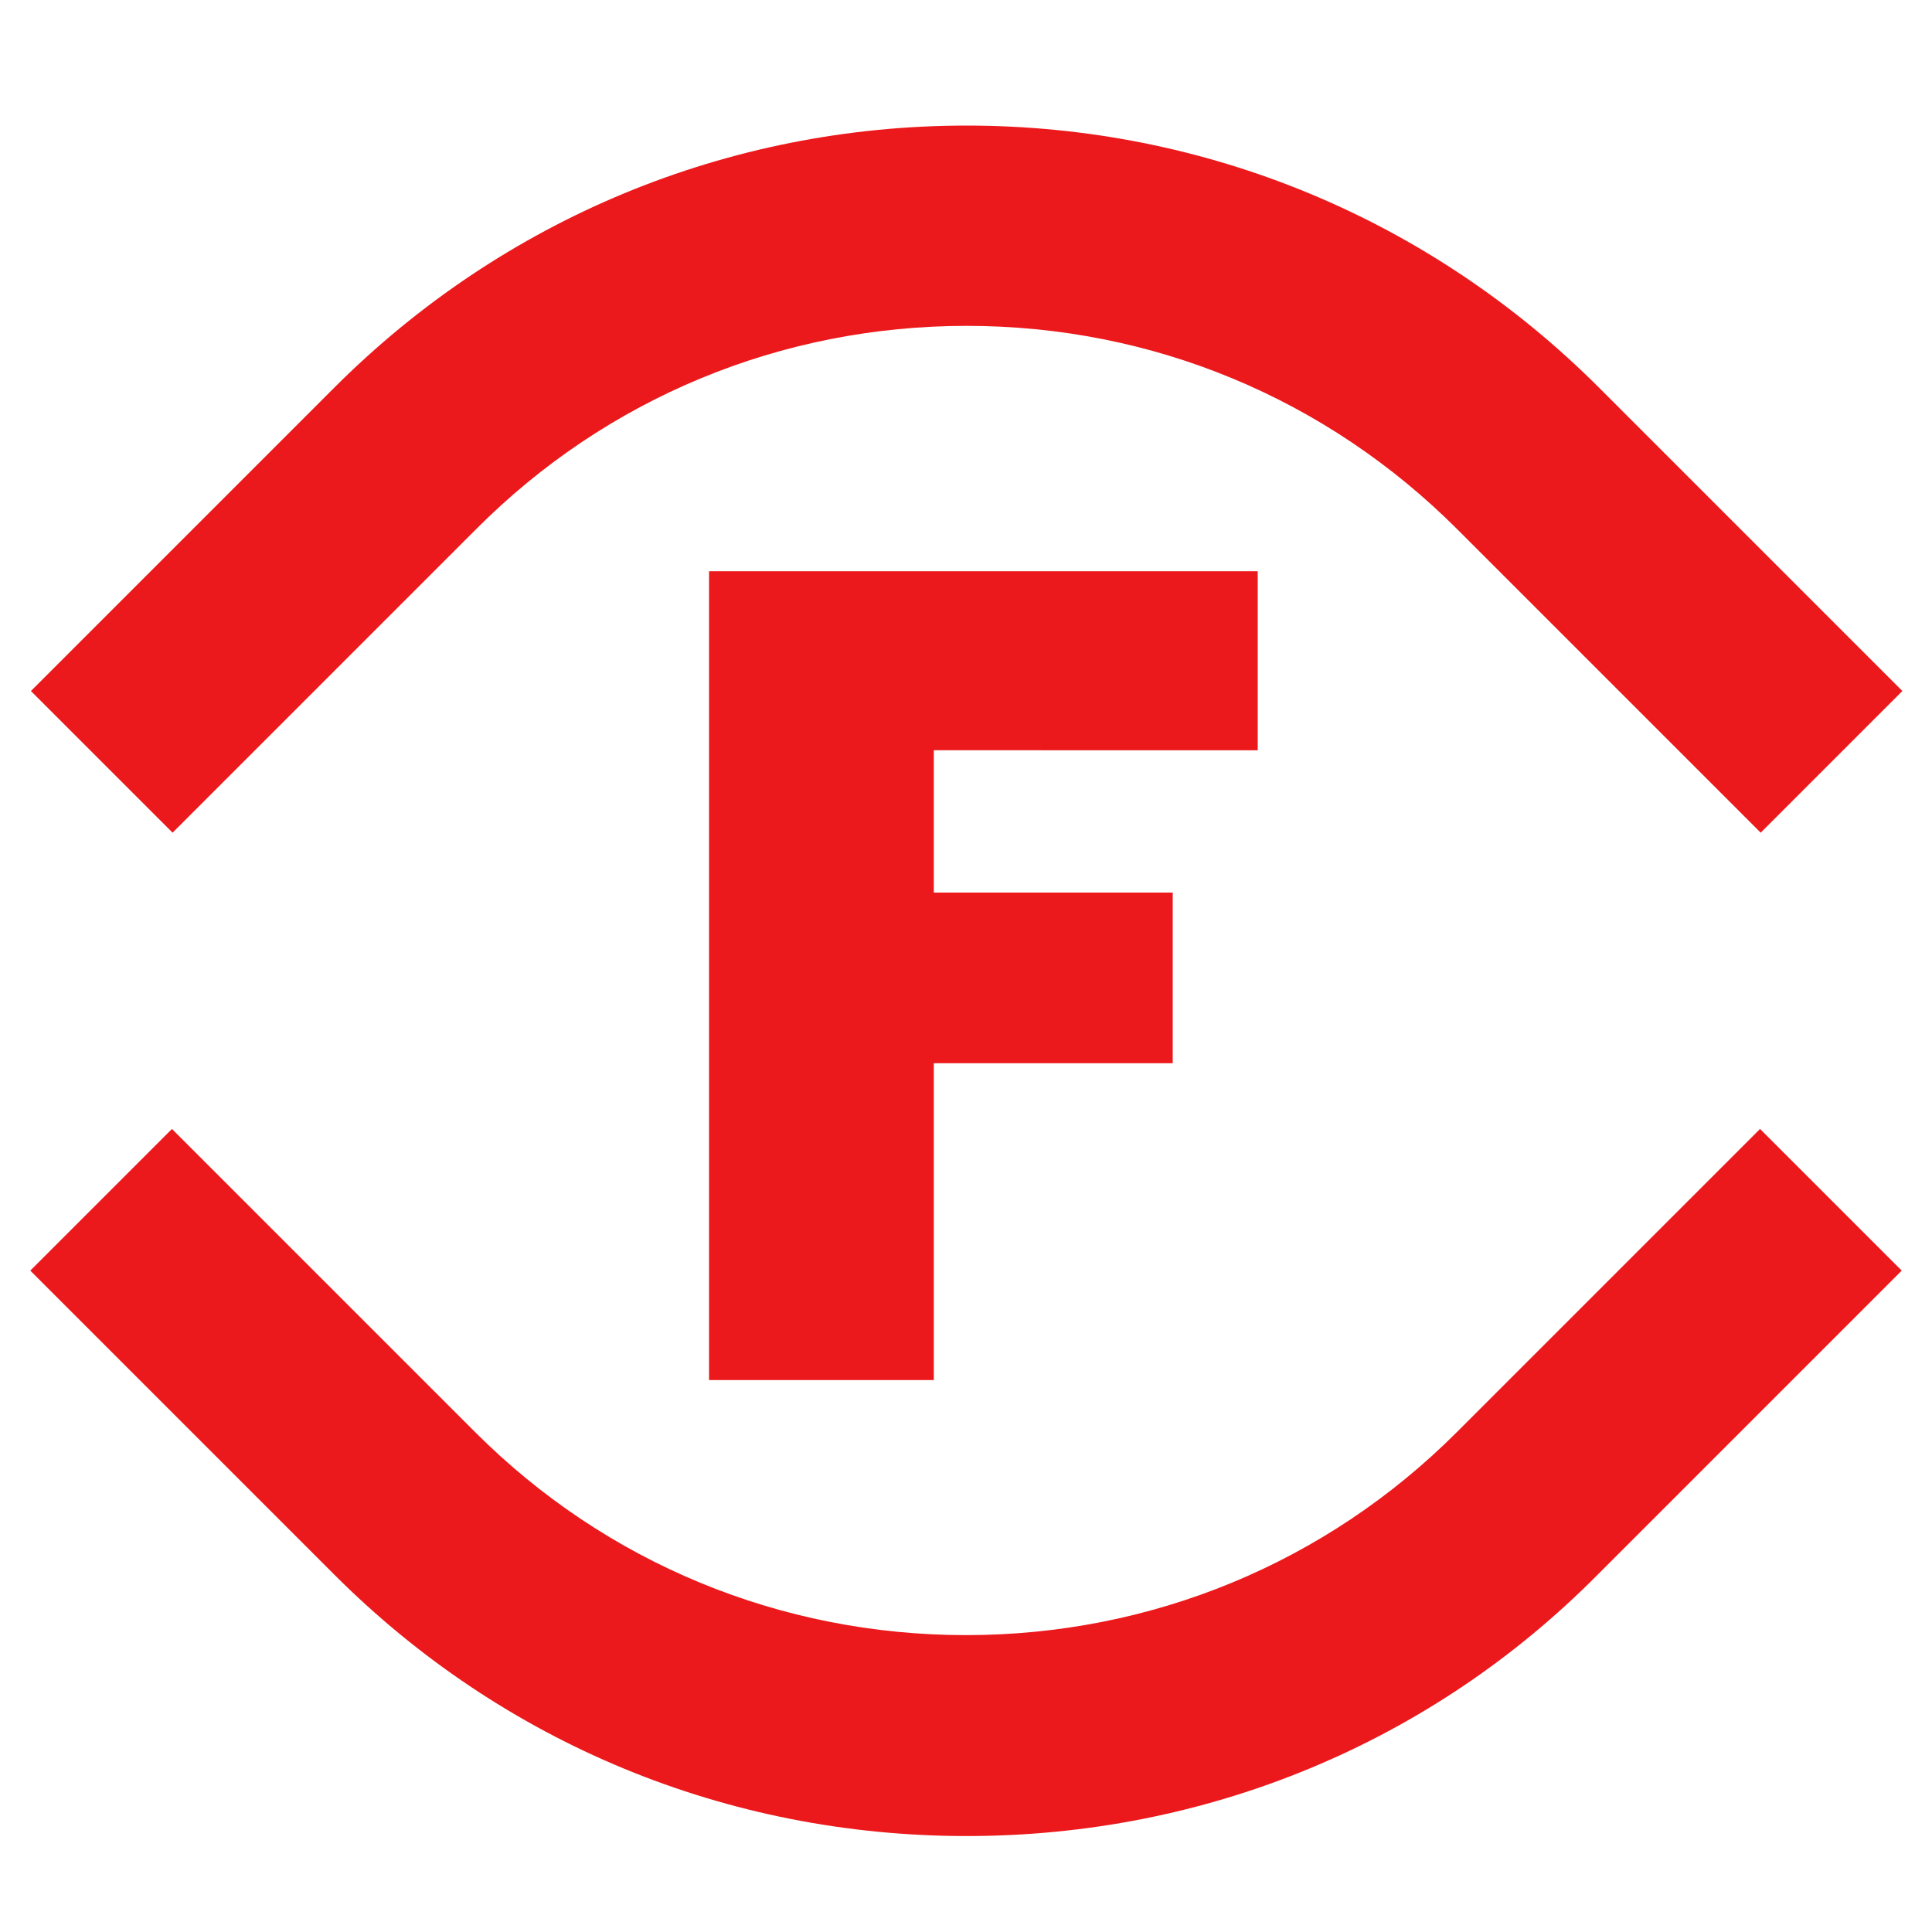 <?xml version="1.0" encoding="utf-8"?>
<!-- Generator: Adobe Illustrator 21.0.0, SVG Export Plug-In . SVG Version: 6.00 Build 0)  -->
<svg version="1.1" id="F" xmlns="http://www.w3.org/2000/svg" xmlns:xlink="http://www.w3.org/1999/xlink" x="0px" y="0px"
	 viewBox="0 0 300 300" style="enable-background:new 0 0 300 300;" xml:space="preserve">
<style type="text/css">
	.st0{fill:none;}
	.st1{fill:#EB191C;}
	.st2{enable-background:new    ;}
</style>
<rect y="0" class="st0" width="300" height="300"/>
<g>
	<path class="st1" d="M150.1,285.1c-37.2,0-72-14.4-98.2-40.6L4.7,197.3l22-22l47.1,47.1c20.3,20.3,47.4,31.5,76.2,31.5
		s55.9-11.2,76.2-31.5l47.1-47.1l22,22l-47.1,47.1C222.2,270.7,187.3,285.1,150.1,285.1z"/>
	<path class="st1" d="M226.3,82.2c-20.4-20.4-47.4-31.6-76.2-31.6S94.2,61.8,73.9,82.2l-47.1,47.1l-22-22l47.1-47.1
		C78.1,34,113,19.5,150.1,19.5s72,14.5,98.2,40.7l47.1,47.1l-22,22L226.3,82.2z"/>
</g>
<g>
	<g class="st2">
		<path class="st1" d="M195.3,88.7v27.8H145v22.1h37.1v26.5H145v49.2h-34.9V88.7H195.3z"/>
	</g>
</g>
</svg>
